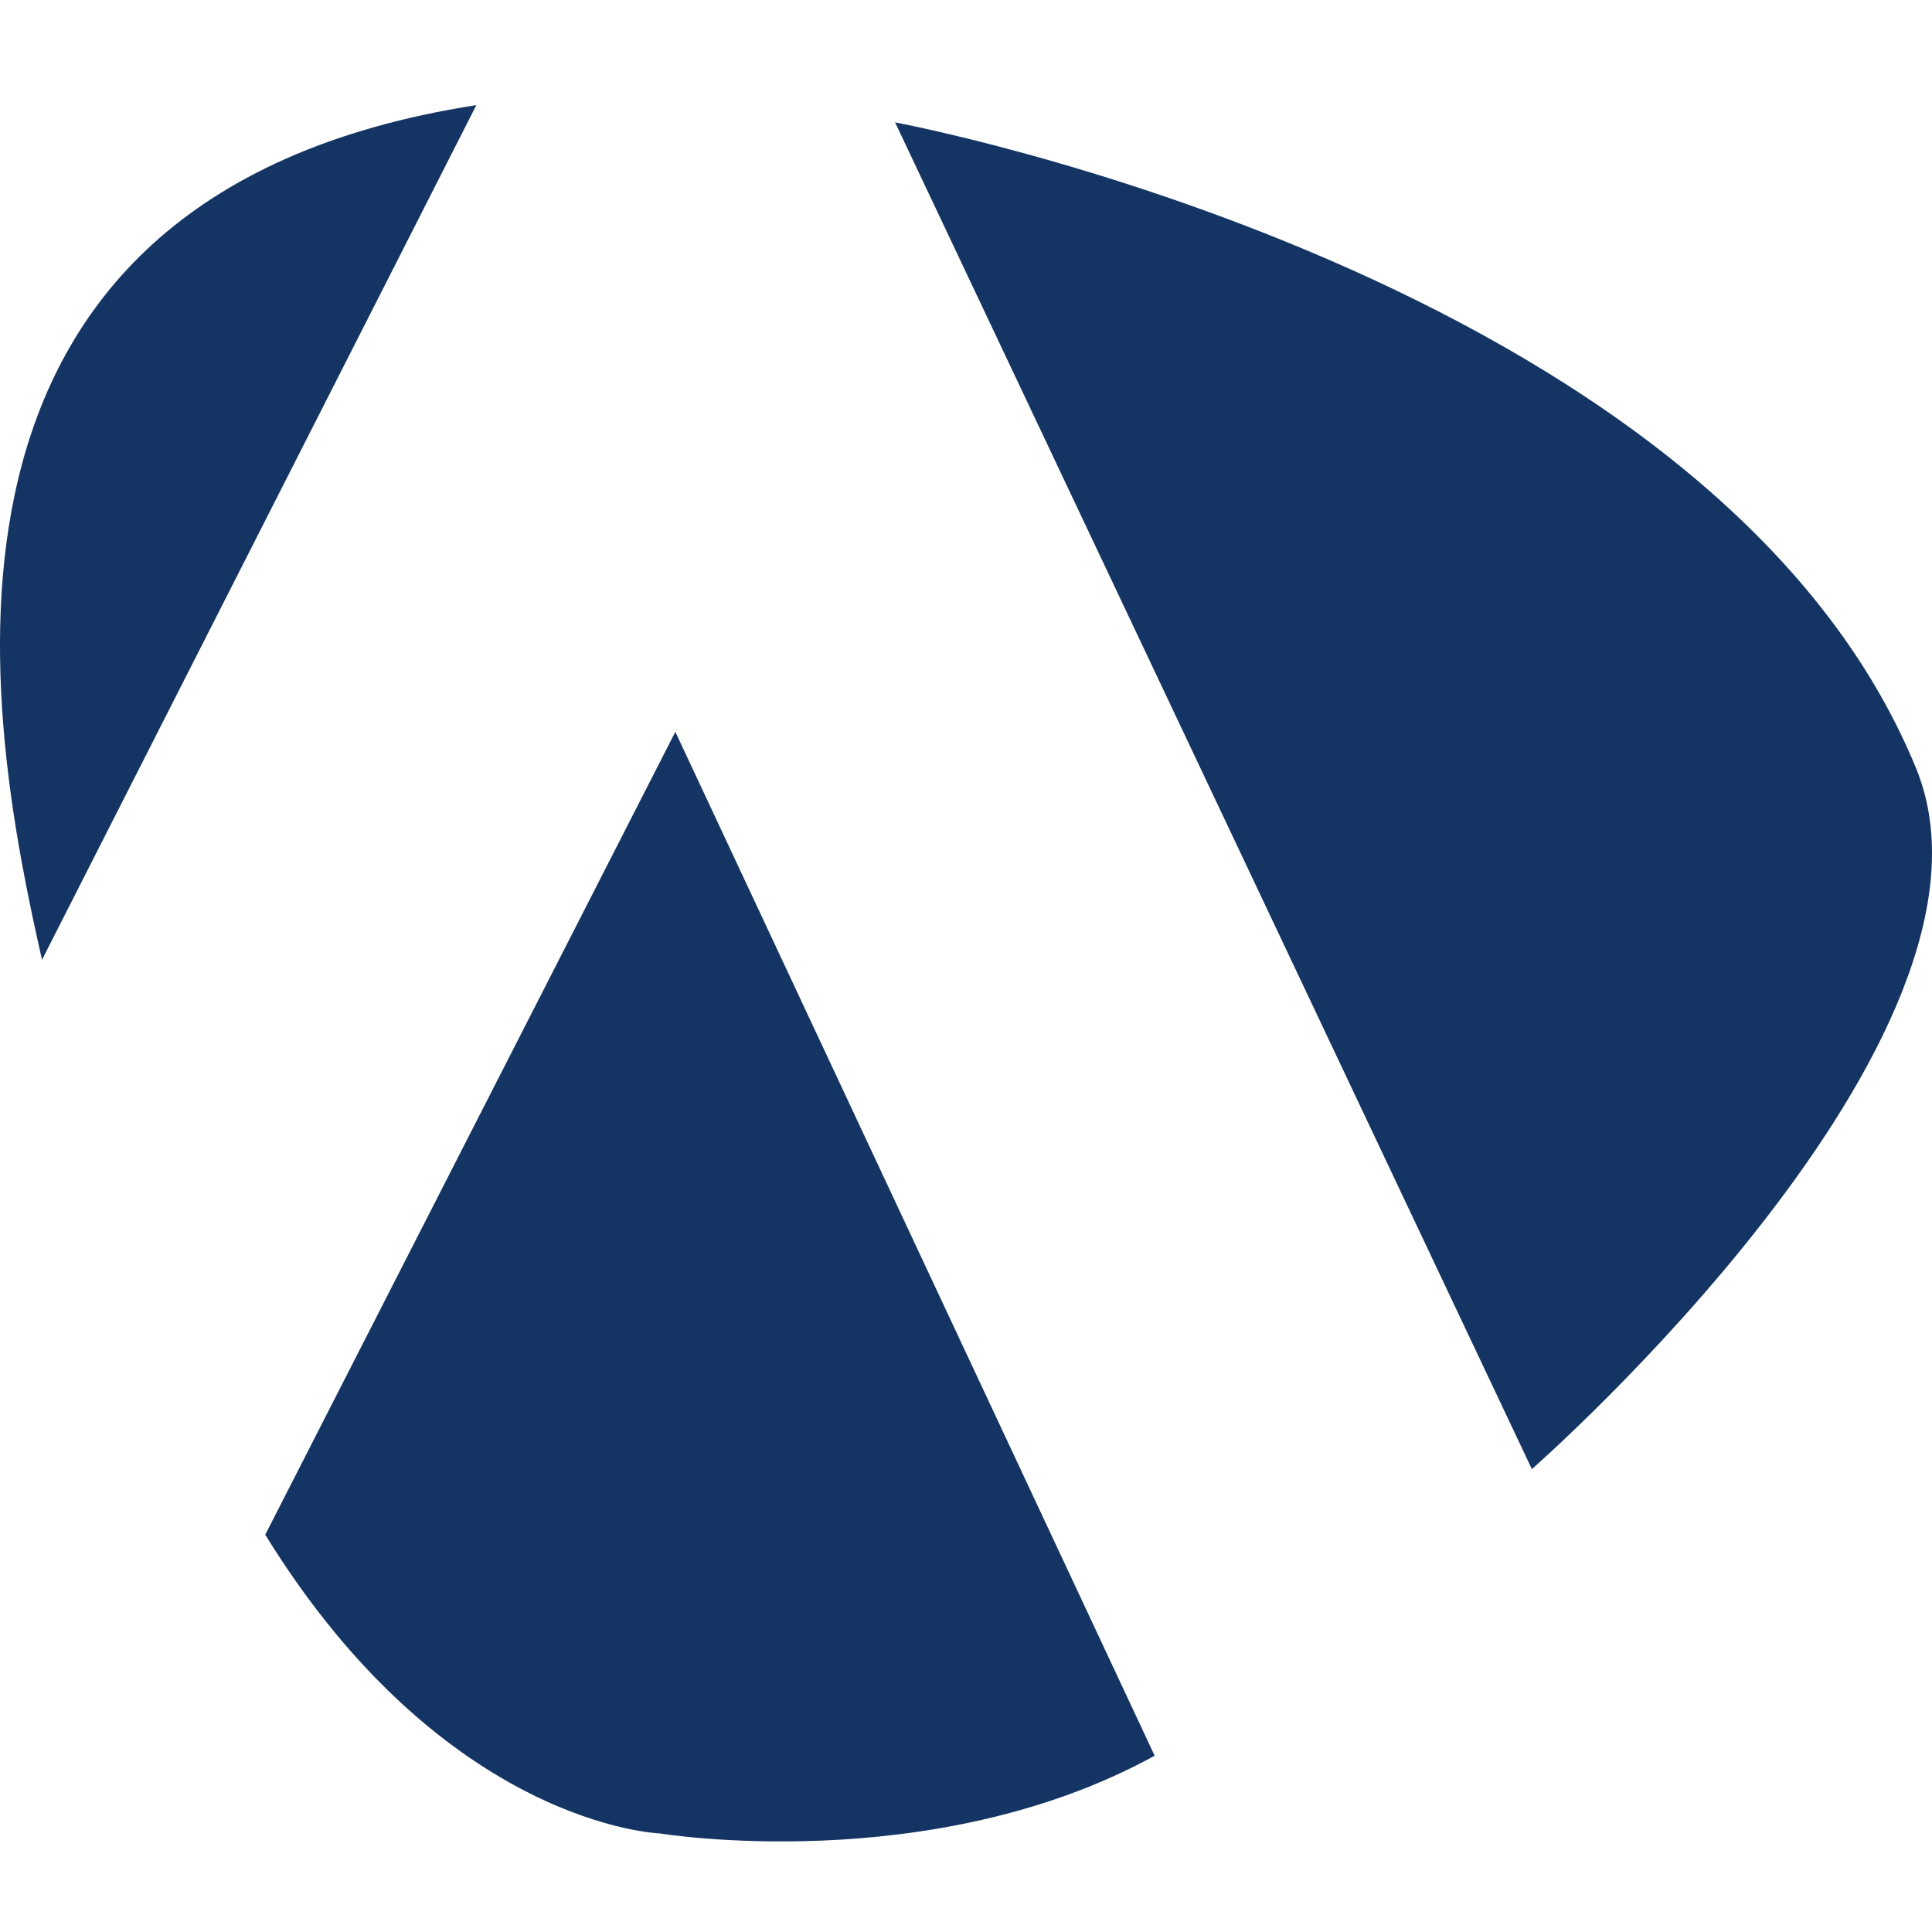 <svg width="256" height="256" viewBox="0 0 256 256" fill="none" xmlns="http://www.w3.org/2000/svg">
<path d="M87.422 242.937C87.422 242.937 123.42 248.885 152.998 232.642L89.486 96.976L35.145 203.358C58.99 242.022 87.422 242.937 87.422 242.937Z" fill="#143463"/>
<path d="M253.883 101.78C227.046 36.349 118.605 16.217 118.605 16.217L202.982 194.664C202.982 194.664 268.459 137.317 253.883 101.78Z" fill="#143463"/>
<path d="M5.567 127.175C-1.541 95.832 -14.839 26.055 63.118 13.929L5.567 127.175Z" fill="#143463"/>
</svg>

